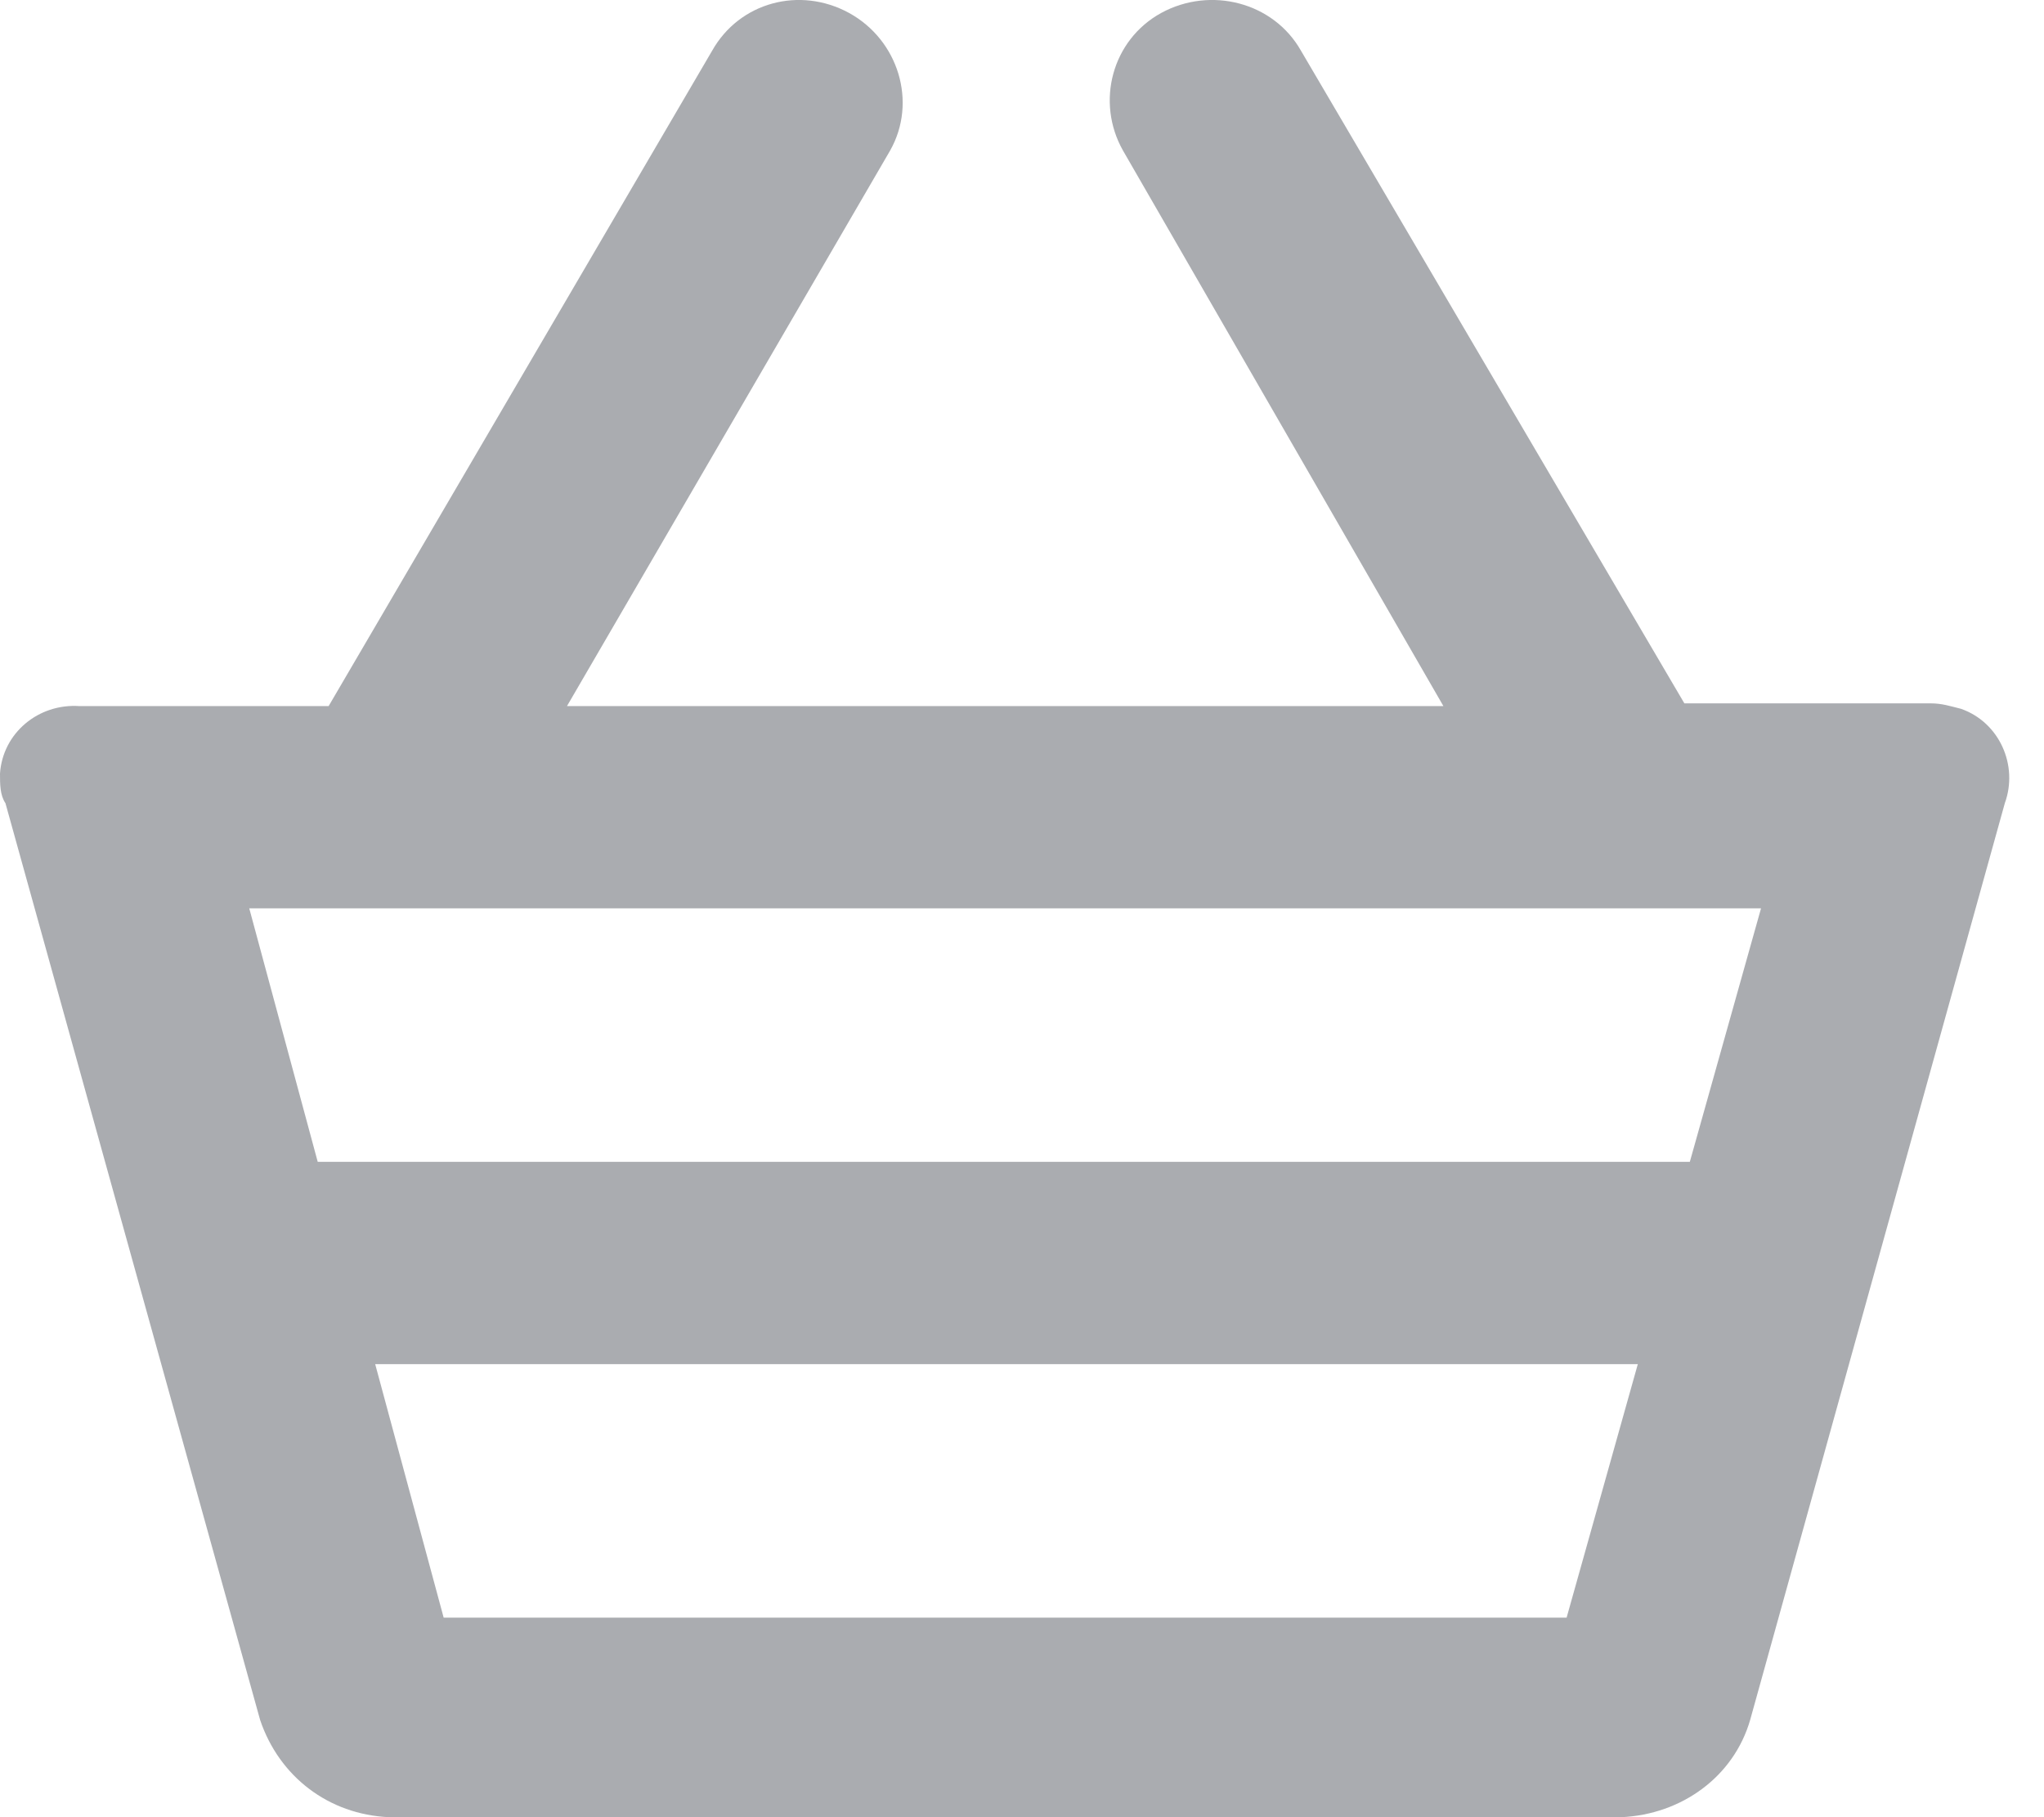 <svg width="18" height="16" viewBox="0 0 18 16" fill="none" xmlns="http://www.w3.org/2000/svg">
<path d="M2.291 15.145C2.46 15.644 2.894 15.976 3.425 16H14.278C14.809 15.976 15.267 15.644 15.412 15.145L17.655 7.072C17.776 6.739 17.607 6.359 17.269 6.241C17.173 6.217 17.1 6.193 17.004 6.193H14.833L11.457 0.447C11.215 0.019 10.661 -0.123 10.226 0.114C9.792 0.352 9.648 0.898 9.889 1.325L12.711 6.217H4.993L7.839 1.325C8.08 0.898 7.911 0.352 7.477 0.114C7.043 -0.123 6.512 0.019 6.271 0.447L2.894 6.217H0.699C0.338 6.193 0.024 6.454 0 6.811C0 6.906 -4.67222e-08 7.001 0.048 7.072L2.291 15.145ZM13.796 14.243H3.907L3.304 12.011H14.423L13.796 14.243ZM3.401 7.998H15.508L14.881 10.23H2.798L2.195 7.998H3.401Z" fill="#AAACB0"/>
</svg>
